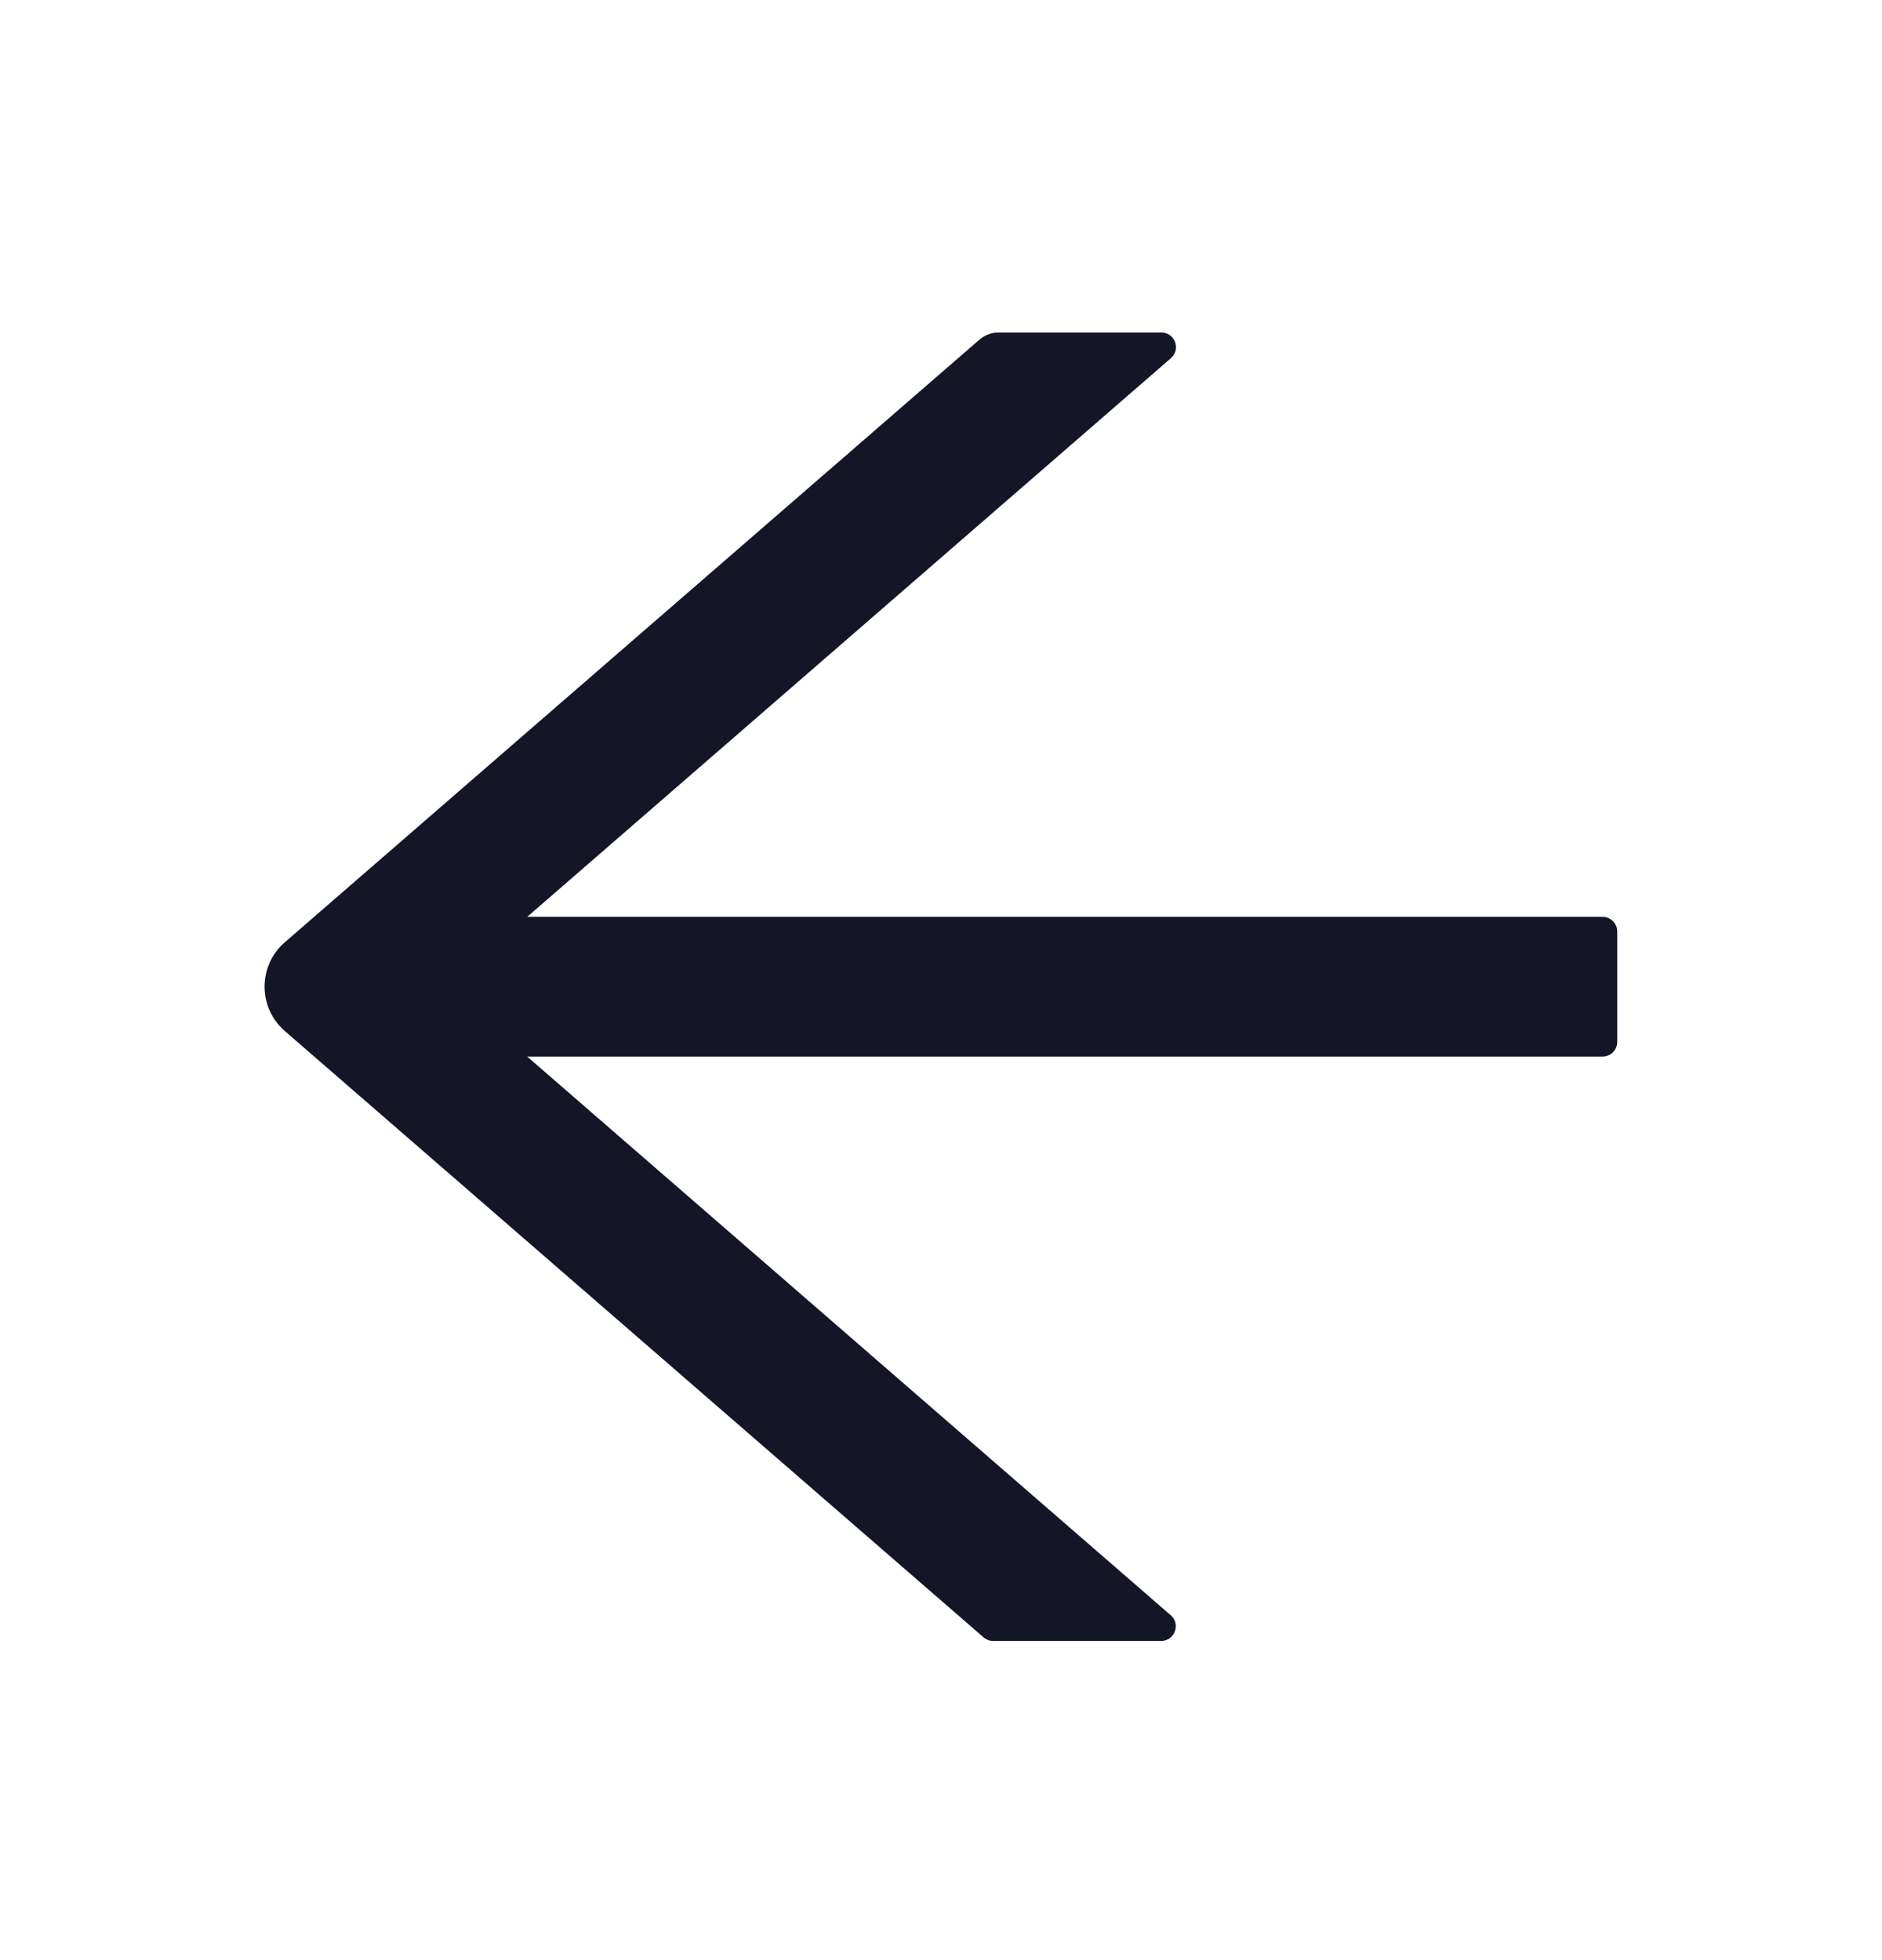 <svg xmlns="http://www.w3.org/2000/svg" width="24" height="25" viewBox="0 0 24 25" fill="none">
    <path d="M20.437 11.694H6.723L14.931 4.569C15.062 4.454 14.983 4.241 14.809 4.241H12.735C12.644 4.241 12.557 4.274 12.489 4.333L3.632 12.018C3.551 12.088 3.486 12.175 3.441 12.273C3.397 12.37 3.374 12.476 3.374 12.584C3.374 12.691 3.397 12.797 3.441 12.895C3.486 12.993 3.551 13.079 3.632 13.15L12.541 20.882C12.576 20.912 12.618 20.929 12.662 20.929H14.807C14.98 20.929 15.06 20.713 14.929 20.601L6.723 13.476H20.437C20.54 13.476 20.624 13.391 20.624 13.288V11.882C20.624 11.779 20.54 11.694 20.437 11.694Z" fill="#141527"/>
</svg>
